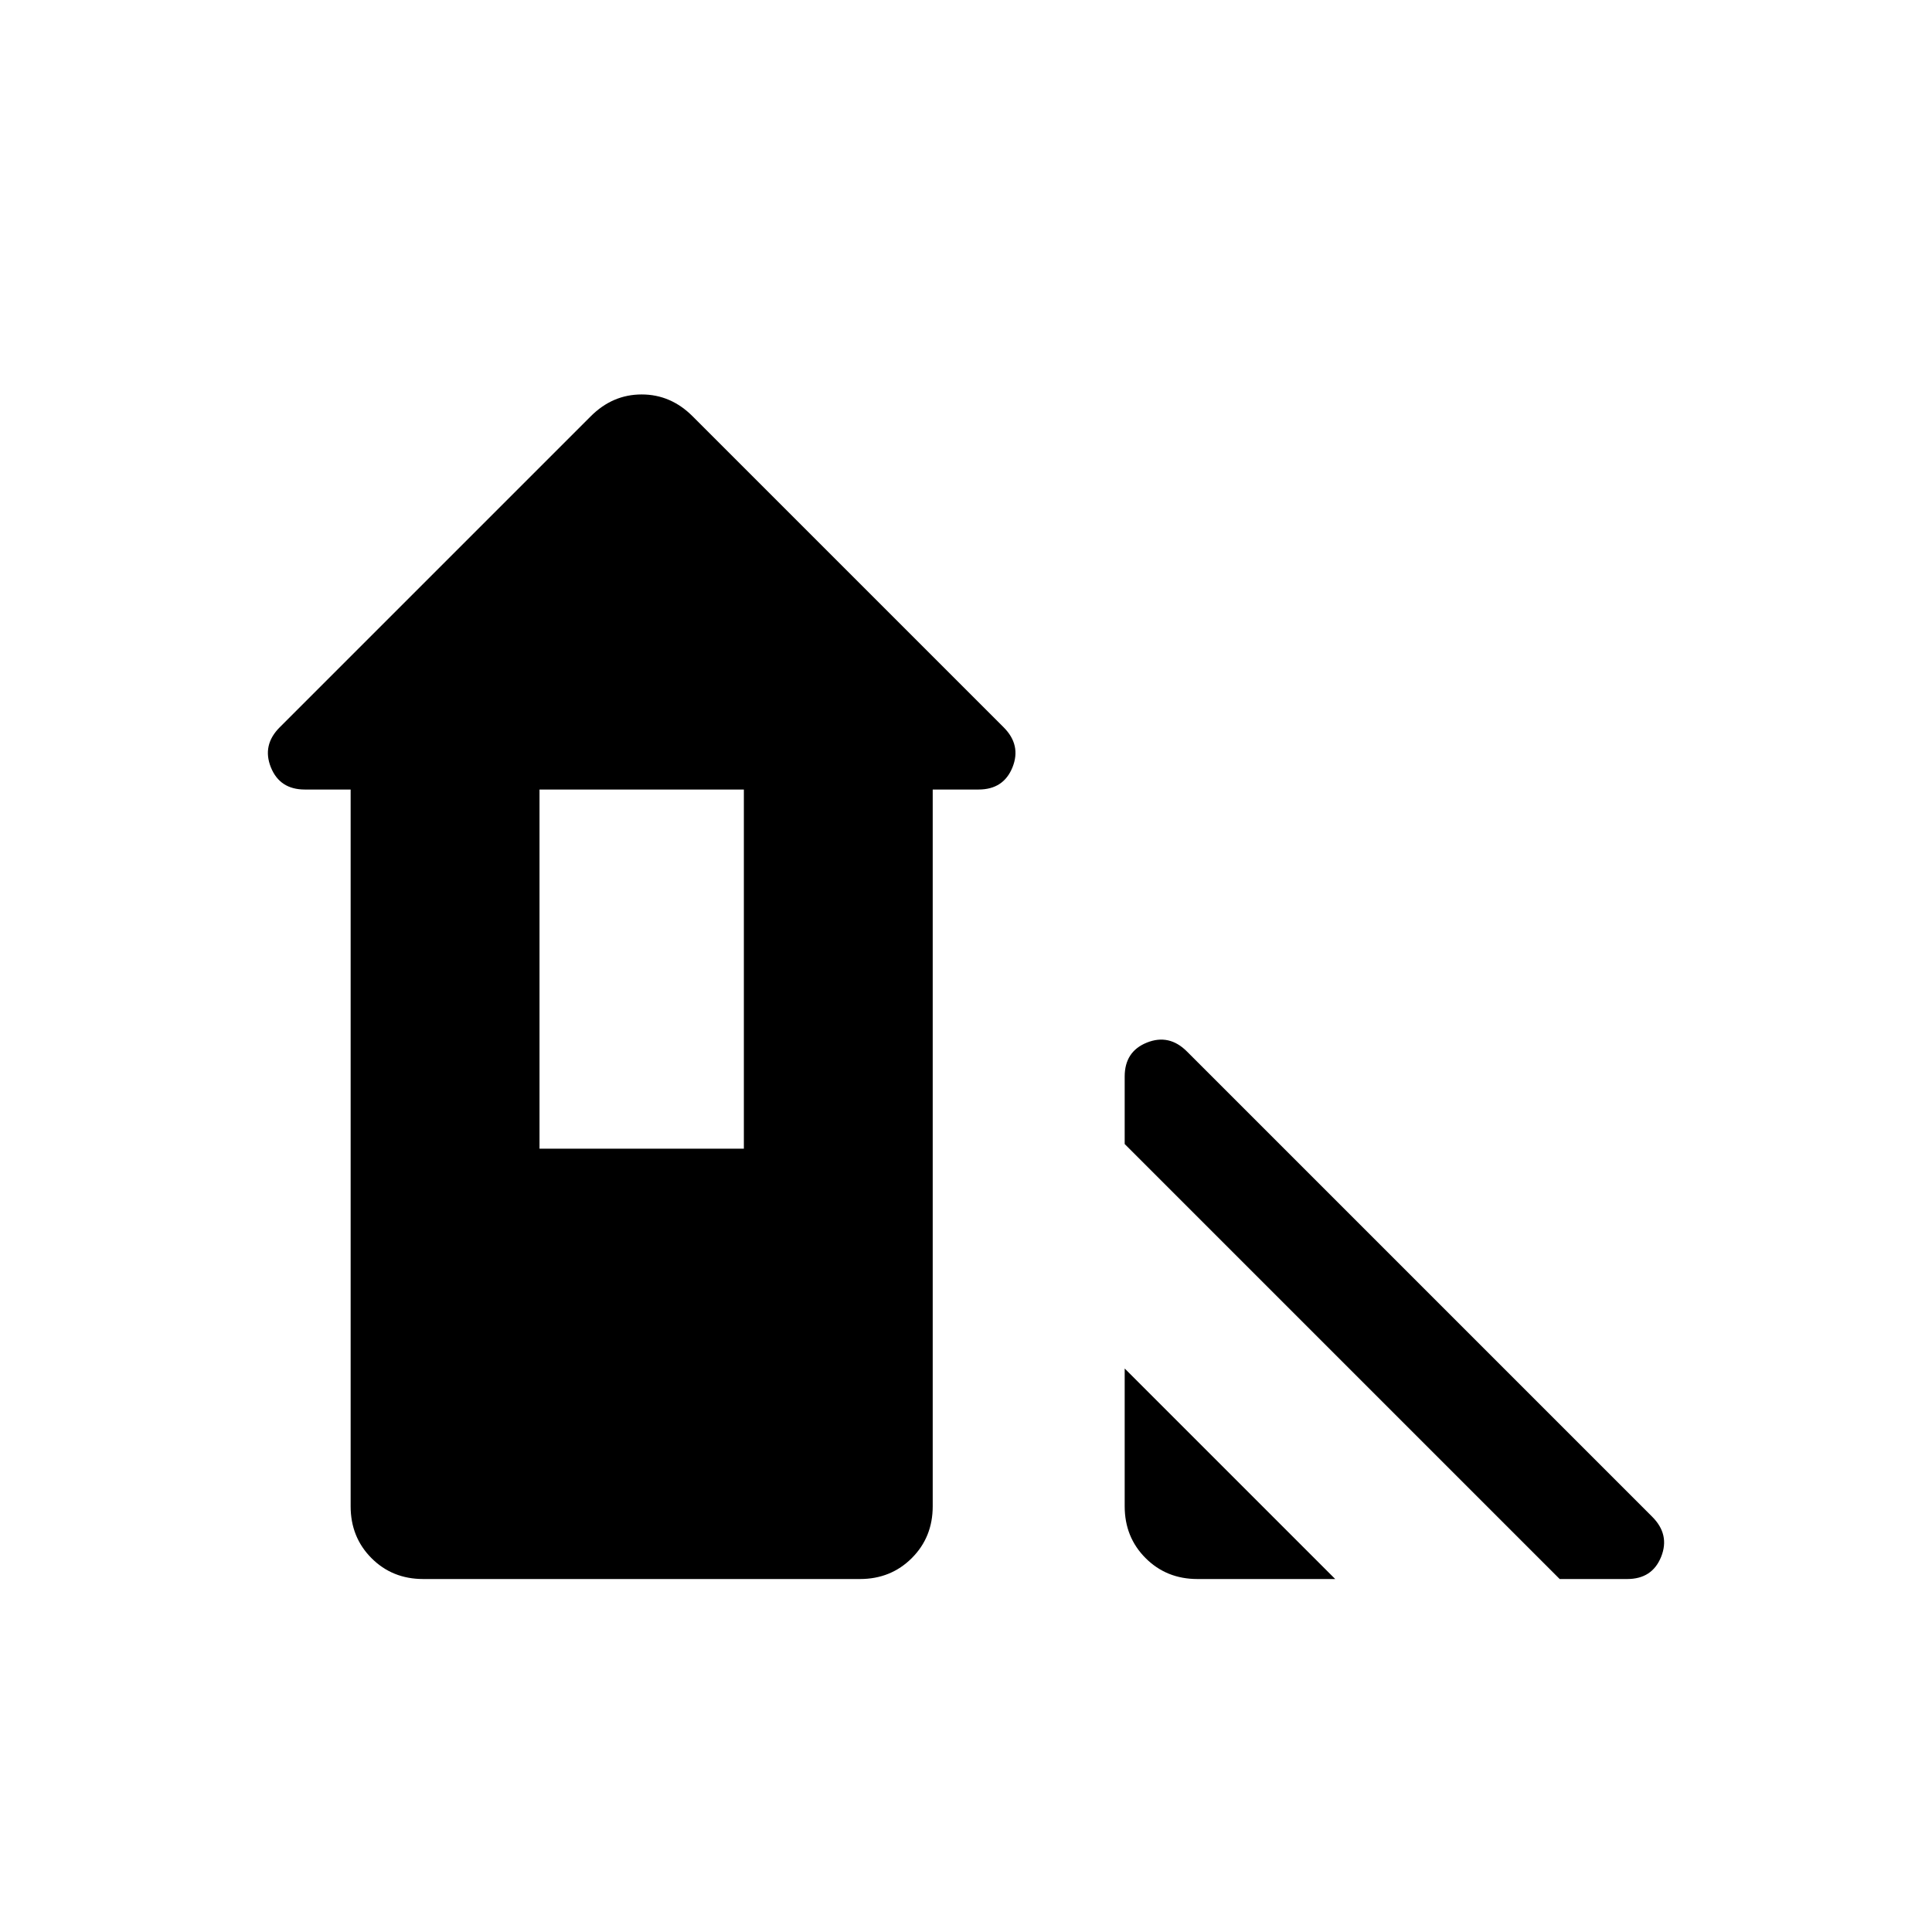 <svg xmlns="http://www.w3.org/2000/svg" height="24" viewBox="0 -960 960 960" width="24"><path d="M775-175.39 558.85-391.54v-33.54q0-12.43 11.03-16.86 11.04-4.44 19.89 4.4L821-206.31q8.84 8.85 4.41 19.89-4.44 11.03-16.87 11.03H775Zm-216.15-36.15V-280l104.61 104.61H595q-15.37 0-25.76-10.39-10.39-10.39-10.39-25.76Zm-384.62 0v-356.15h-22.77q-12.43 0-16.87-11.04-4.43-11.04 4.41-19.89l154.54-154.53Q304.38-764 318.85-764q14.46 0 25.3 10.85l154.54 154.53q8.85 8.85 4.41 19.89-4.44 11.04-16.87 11.04h-22.77v356.15q0 15.37-10.4 25.76-10.4 10.39-25.77 10.39h-217q-15.37 0-25.71-10.39-10.35-10.39-10.35-25.76Zm93.85-177.69h101.54v-178.46H268.08v178.46Z"/></svg>